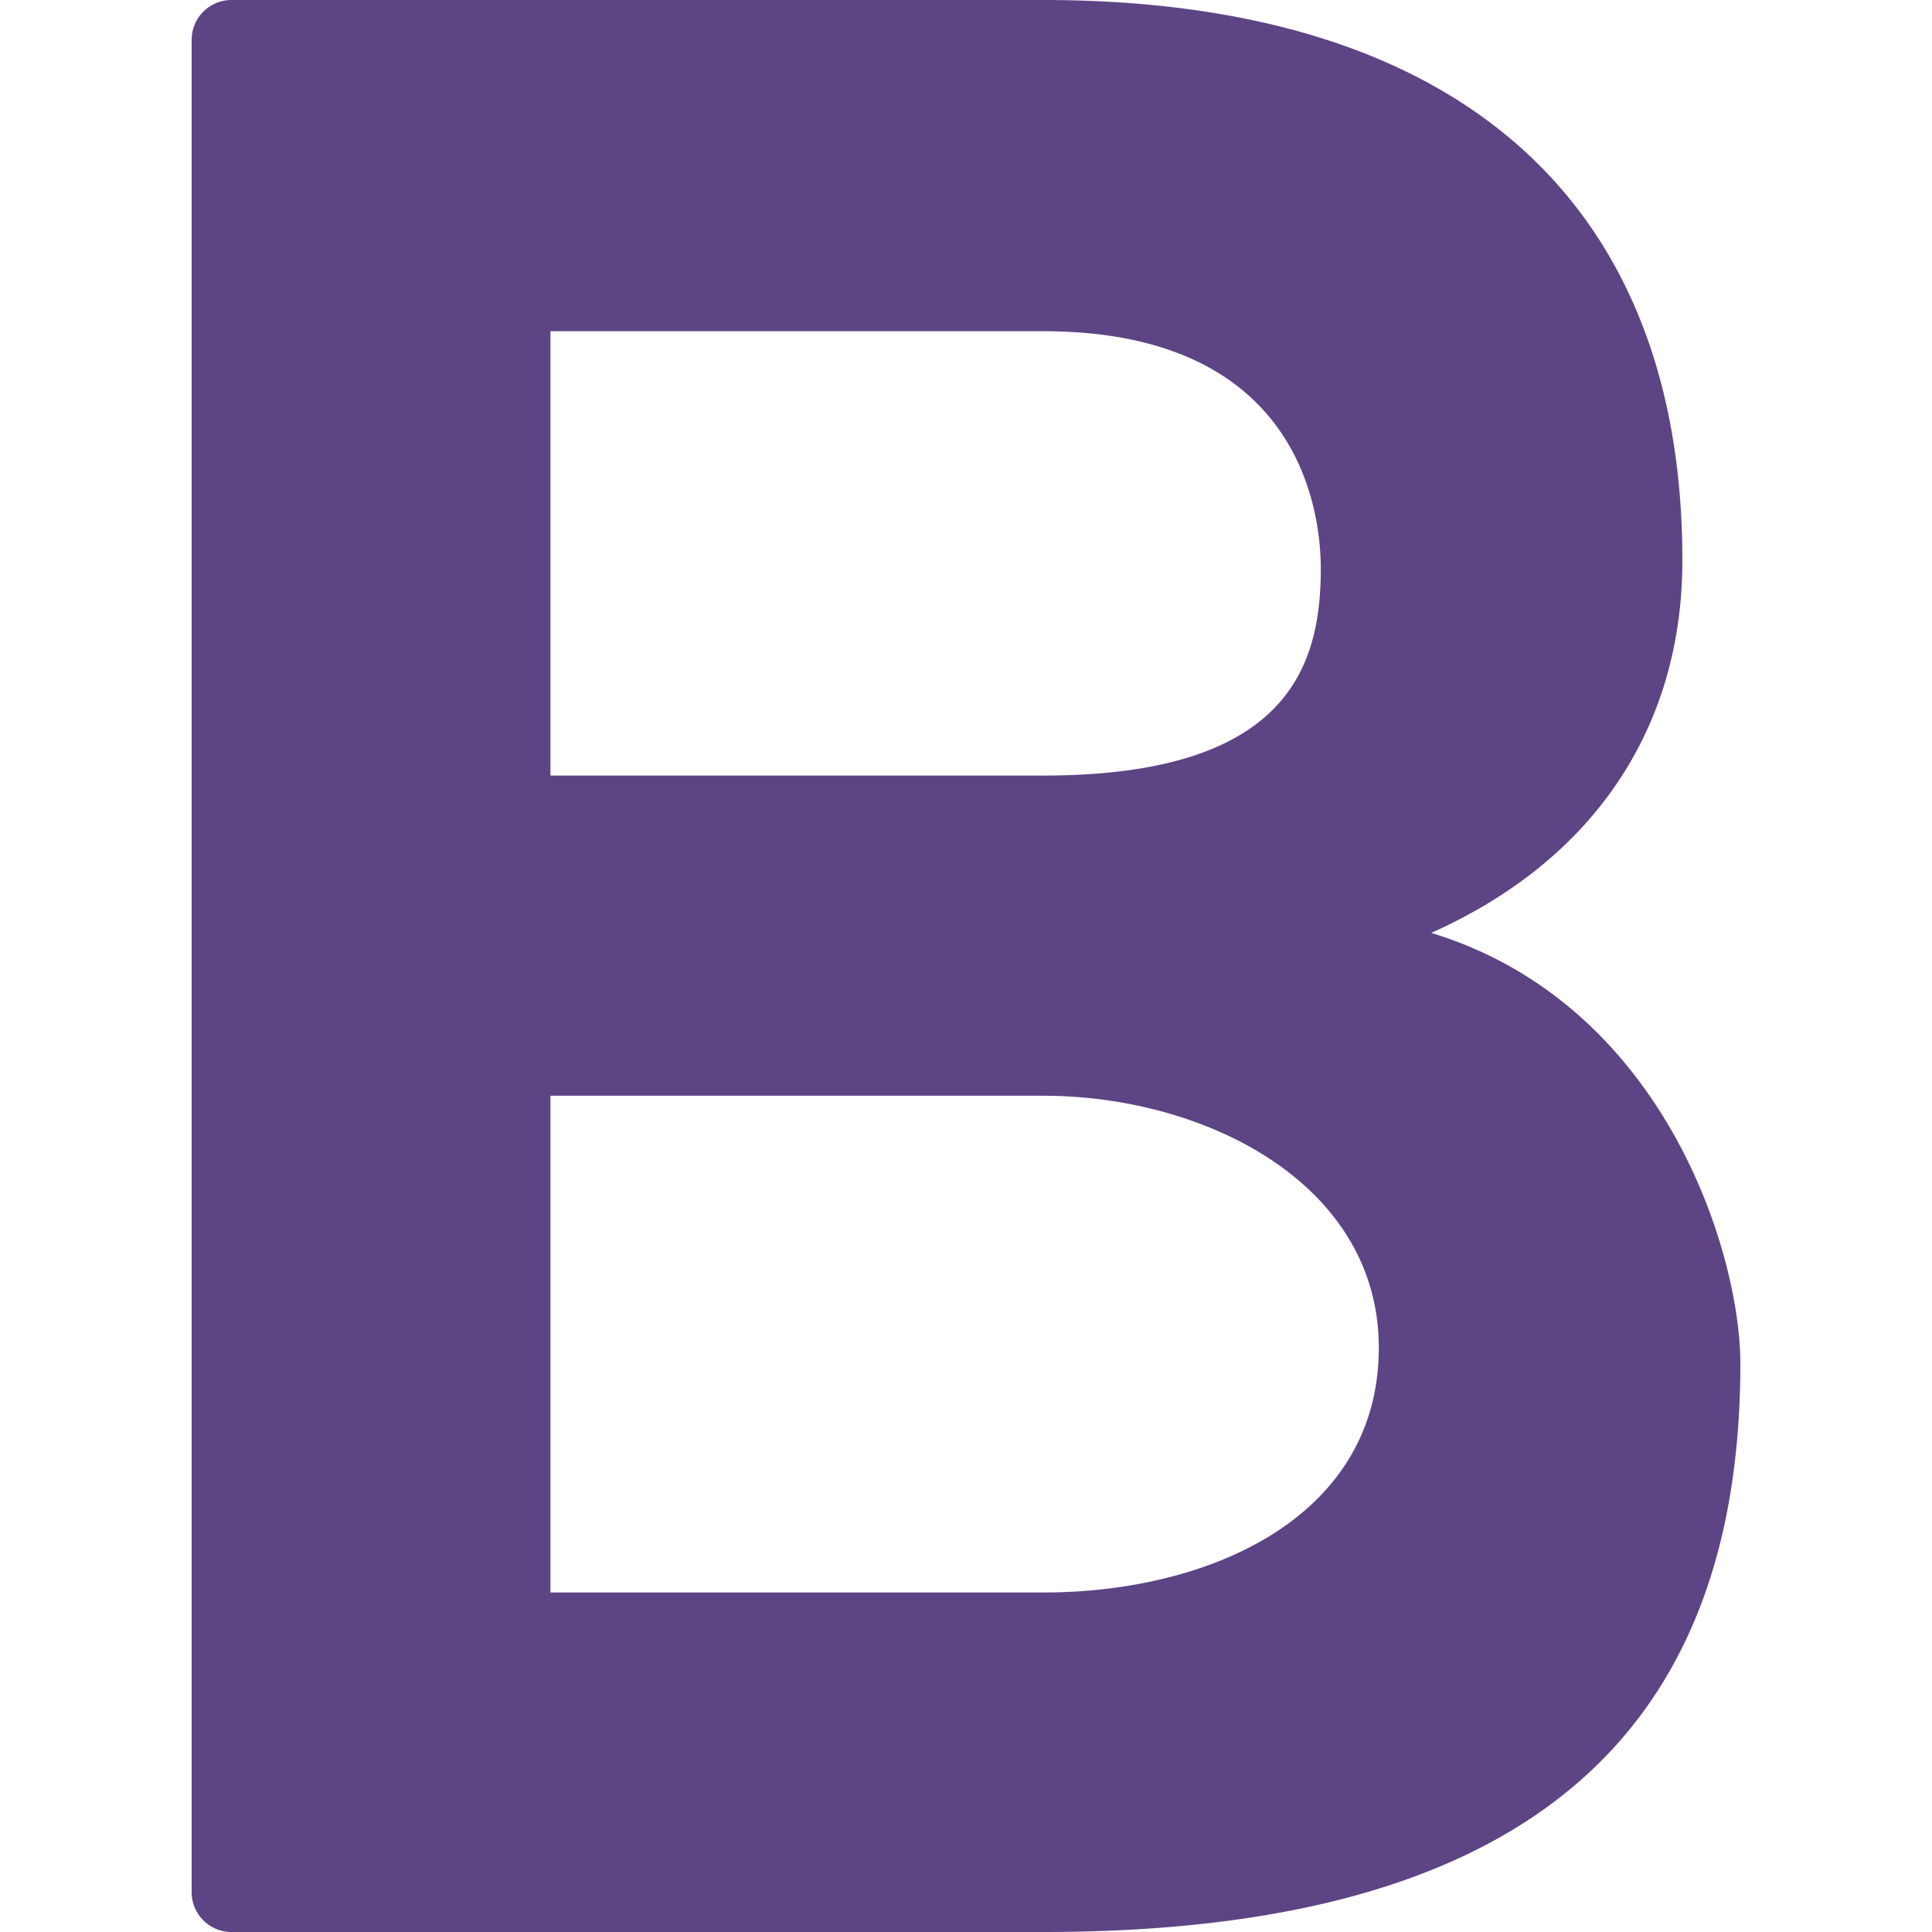 <svg xmlns="http://www.w3.org/2000/svg" width="512" height="512" viewBox="0 0 97.01 97.01"><path d="M71.865 46.842c8.133-3.628 12.611-10.272 12.611-18.709C84.477 9.991 73.076 0 52.378 0H11.623a2 2 0 0 0-2 2v93.01a2 2 0 0 0 2 2h40.756c23.557 0 35.008-9.339 35.008-28.549 0-5.509-3.794-18.042-15.522-21.619zM52.379 79.963h-24.74V55.02h24.74c8.171 0 16.854 4.435 16.854 12.652.001 8.49-8.463 12.291-16.854 12.291zm0-41.02h-24.74V16.631h24.74c12.938 0 13.941 9.122 13.941 11.918 0 4.84-1.584 10.394-13.941 10.394z" fill="#5d4484"/></svg>